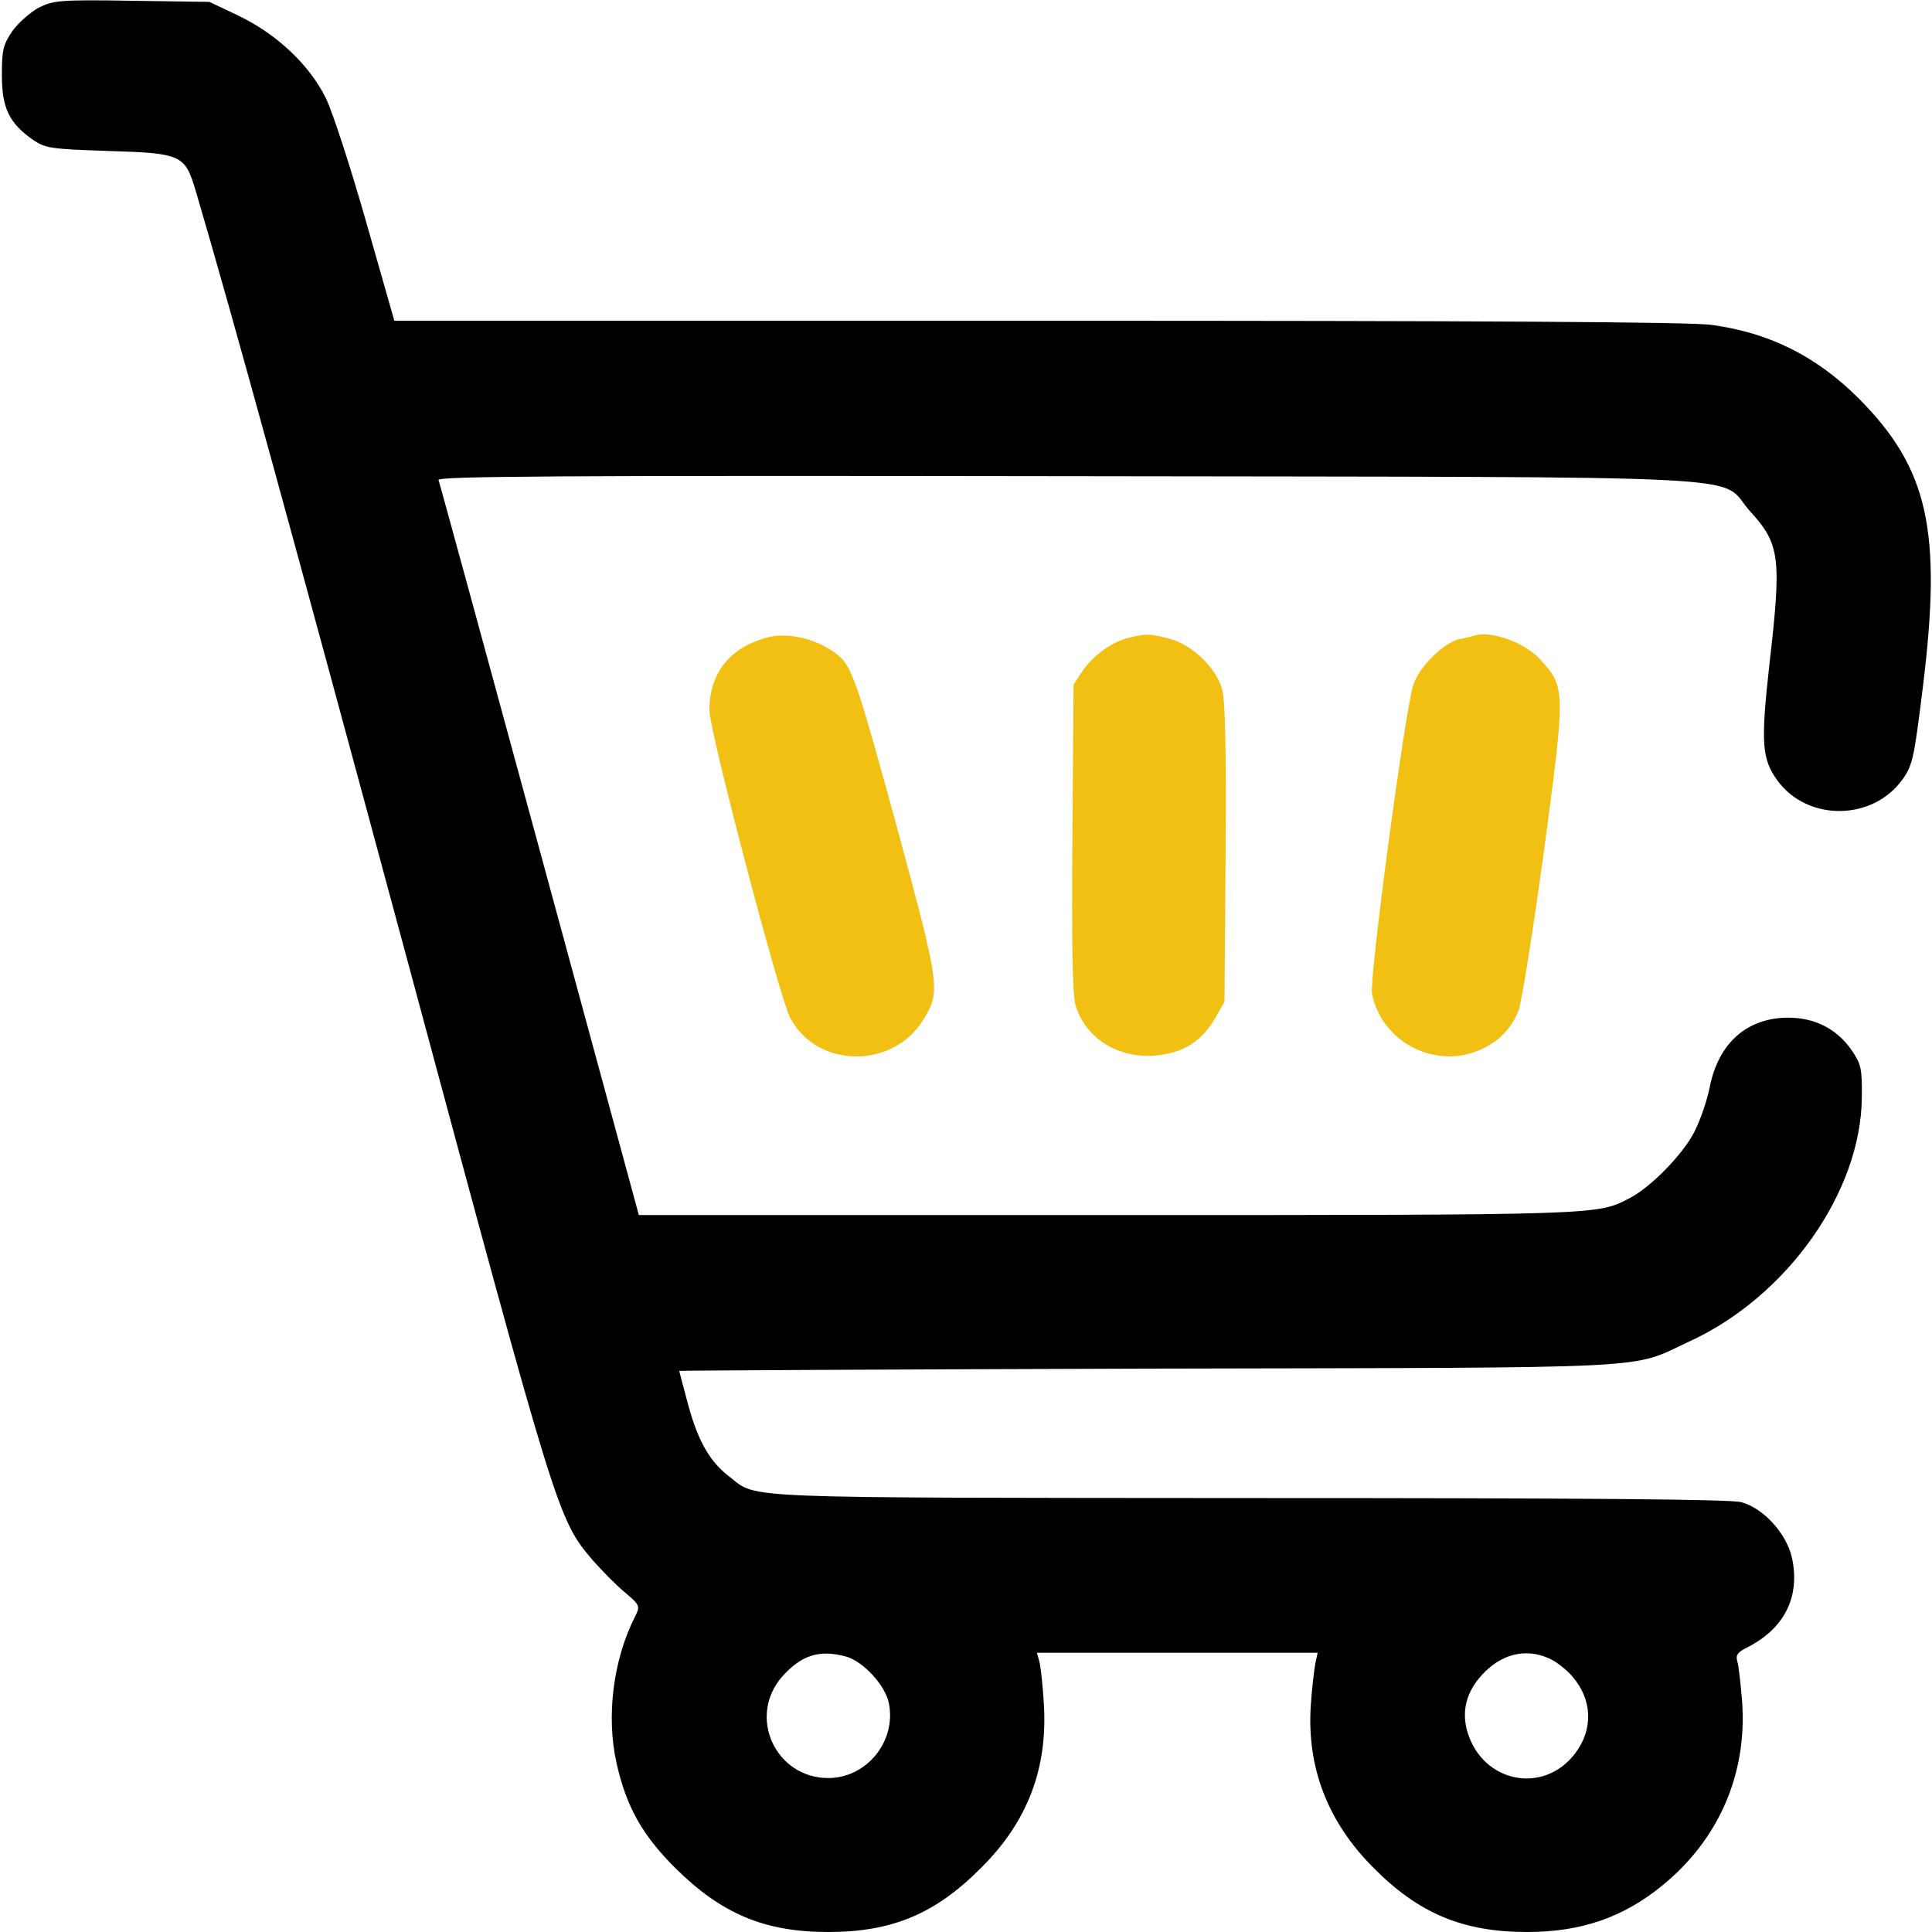 <svg viewBox="0 0 48 48" fill="none" xmlns="http://www.w3.org/2000/svg">
<path d="M0.966 0.188C0.759 0.3 0.459 0.562 0.309 0.769C0.075 1.116 0.047 1.238 0.047 1.875C0.047 2.691 0.234 3.066 0.825 3.478C1.134 3.684 1.266 3.703 2.672 3.75C4.528 3.806 4.594 3.844 4.866 4.753C5.794 7.903 7.247 13.2 10.172 24.047C13.856 37.734 13.856 37.734 14.728 38.766C14.953 39.019 15.309 39.384 15.525 39.562C15.9 39.881 15.909 39.9 15.778 40.163C15.234 41.231 15.056 42.638 15.319 43.809C15.562 44.888 15.956 45.591 16.772 46.406C17.925 47.55 18.994 48 20.578 48C22.163 48 23.241 47.55 24.375 46.406C25.538 45.253 26.044 43.913 25.931 42.281C25.903 41.841 25.856 41.391 25.819 41.269L25.762 41.062H29.25H32.737L32.681 41.316C32.653 41.466 32.597 41.916 32.569 42.328C32.456 43.884 32.972 45.253 34.125 46.406C35.25 47.541 36.347 48 37.941 48C39.272 48 40.322 47.644 41.297 46.847C42.703 45.703 43.406 44.081 43.284 42.291C43.247 41.85 43.2 41.391 43.163 41.278C43.116 41.119 43.172 41.044 43.425 40.922C44.334 40.453 44.728 39.675 44.522 38.709C44.391 38.109 43.819 37.472 43.266 37.322C43.003 37.247 39.347 37.219 31.031 37.219C18.216 37.209 18.825 37.237 18.141 36.703C17.644 36.328 17.353 35.831 17.1 34.913C16.978 34.453 16.875 34.069 16.875 34.059C16.875 34.05 22.116 34.022 28.528 34.003C41.513 33.975 40.453 34.031 41.991 33.319C44.409 32.203 46.237 29.606 46.256 27.272C46.266 26.541 46.237 26.438 46.003 26.091C45.638 25.566 45.094 25.284 44.428 25.284C43.406 25.284 42.694 25.913 42.478 27.009C42.413 27.337 42.244 27.834 42.094 28.125C41.812 28.678 41.016 29.494 40.491 29.766C39.675 30.188 39.872 30.188 27.553 30.188H15.872L13.406 21.113C12.047 16.125 10.922 11.991 10.894 11.925C10.866 11.831 13.931 11.812 26.541 11.831C44.391 11.859 42.638 11.775 43.481 12.703C44.222 13.519 44.269 13.838 43.959 16.519C43.744 18.45 43.772 18.853 44.156 19.387C44.906 20.419 46.538 20.4 47.278 19.35C47.522 19.003 47.559 18.806 47.775 17.053C48.253 13.172 47.906 11.634 46.172 9.891C45.122 8.85 43.969 8.269 42.525 8.072C42.028 7.997 36.703 7.969 25.8 7.969H9.797L9.094 5.503C8.709 4.153 8.259 2.766 8.091 2.428C7.678 1.603 6.881 0.853 5.934 0.394L5.203 0.047L3.281 0.019C1.491 -0.009 1.331 0.009 0.966 0.188ZM21.019 41.156C21.45 41.278 22.003 41.878 22.087 42.328C22.266 43.275 21.525 44.175 20.578 44.175C19.266 44.175 18.562 42.647 19.434 41.653C19.913 41.119 20.353 40.978 21.019 41.156ZM38.466 41.194C38.634 41.259 38.906 41.466 39.066 41.653C39.562 42.225 39.591 42.966 39.131 43.566C38.344 44.597 36.834 44.288 36.459 43.031C36.309 42.525 36.422 42.047 36.816 41.616C37.284 41.1 37.884 40.941 38.466 41.194Z" fill="black"/>
<path d="M19.078 15.834C18.141 16.078 17.625 16.716 17.625 17.644C17.625 18.159 19.359 24.759 19.631 25.284C20.288 26.55 22.191 26.569 22.941 25.331C23.372 24.637 23.353 24.506 22.312 20.653C21.347 17.119 21.178 16.584 20.85 16.303C20.381 15.9 19.622 15.694 19.078 15.834Z" fill="#F1C012"/>
<path d="M28.05 15.844C27.638 15.938 27.169 16.275 26.897 16.669L26.672 17.006L26.644 20.803C26.625 23.381 26.644 24.722 26.719 24.966C26.963 25.8 27.797 26.316 28.735 26.222C29.4 26.156 29.841 25.875 30.169 25.331L30.422 24.891L30.45 21.216C30.469 18.675 30.441 17.409 30.366 17.137C30.225 16.594 29.607 16.003 29.035 15.863C28.556 15.741 28.491 15.741 28.05 15.844Z" fill="#F1C012"/>
<path d="M36.609 15.797C36.562 15.816 36.403 15.853 36.253 15.881C35.878 15.966 35.278 16.547 35.119 16.997C34.922 17.531 34.012 24.337 34.087 24.694C34.331 25.903 35.681 26.587 36.797 26.072C37.247 25.866 37.537 25.566 37.725 25.116C37.8 24.938 38.081 23.166 38.353 21.188C38.897 17.128 38.897 17.081 38.278 16.397C37.884 15.956 37.041 15.656 36.609 15.797Z" fill="#F1C012"/>
</svg>
